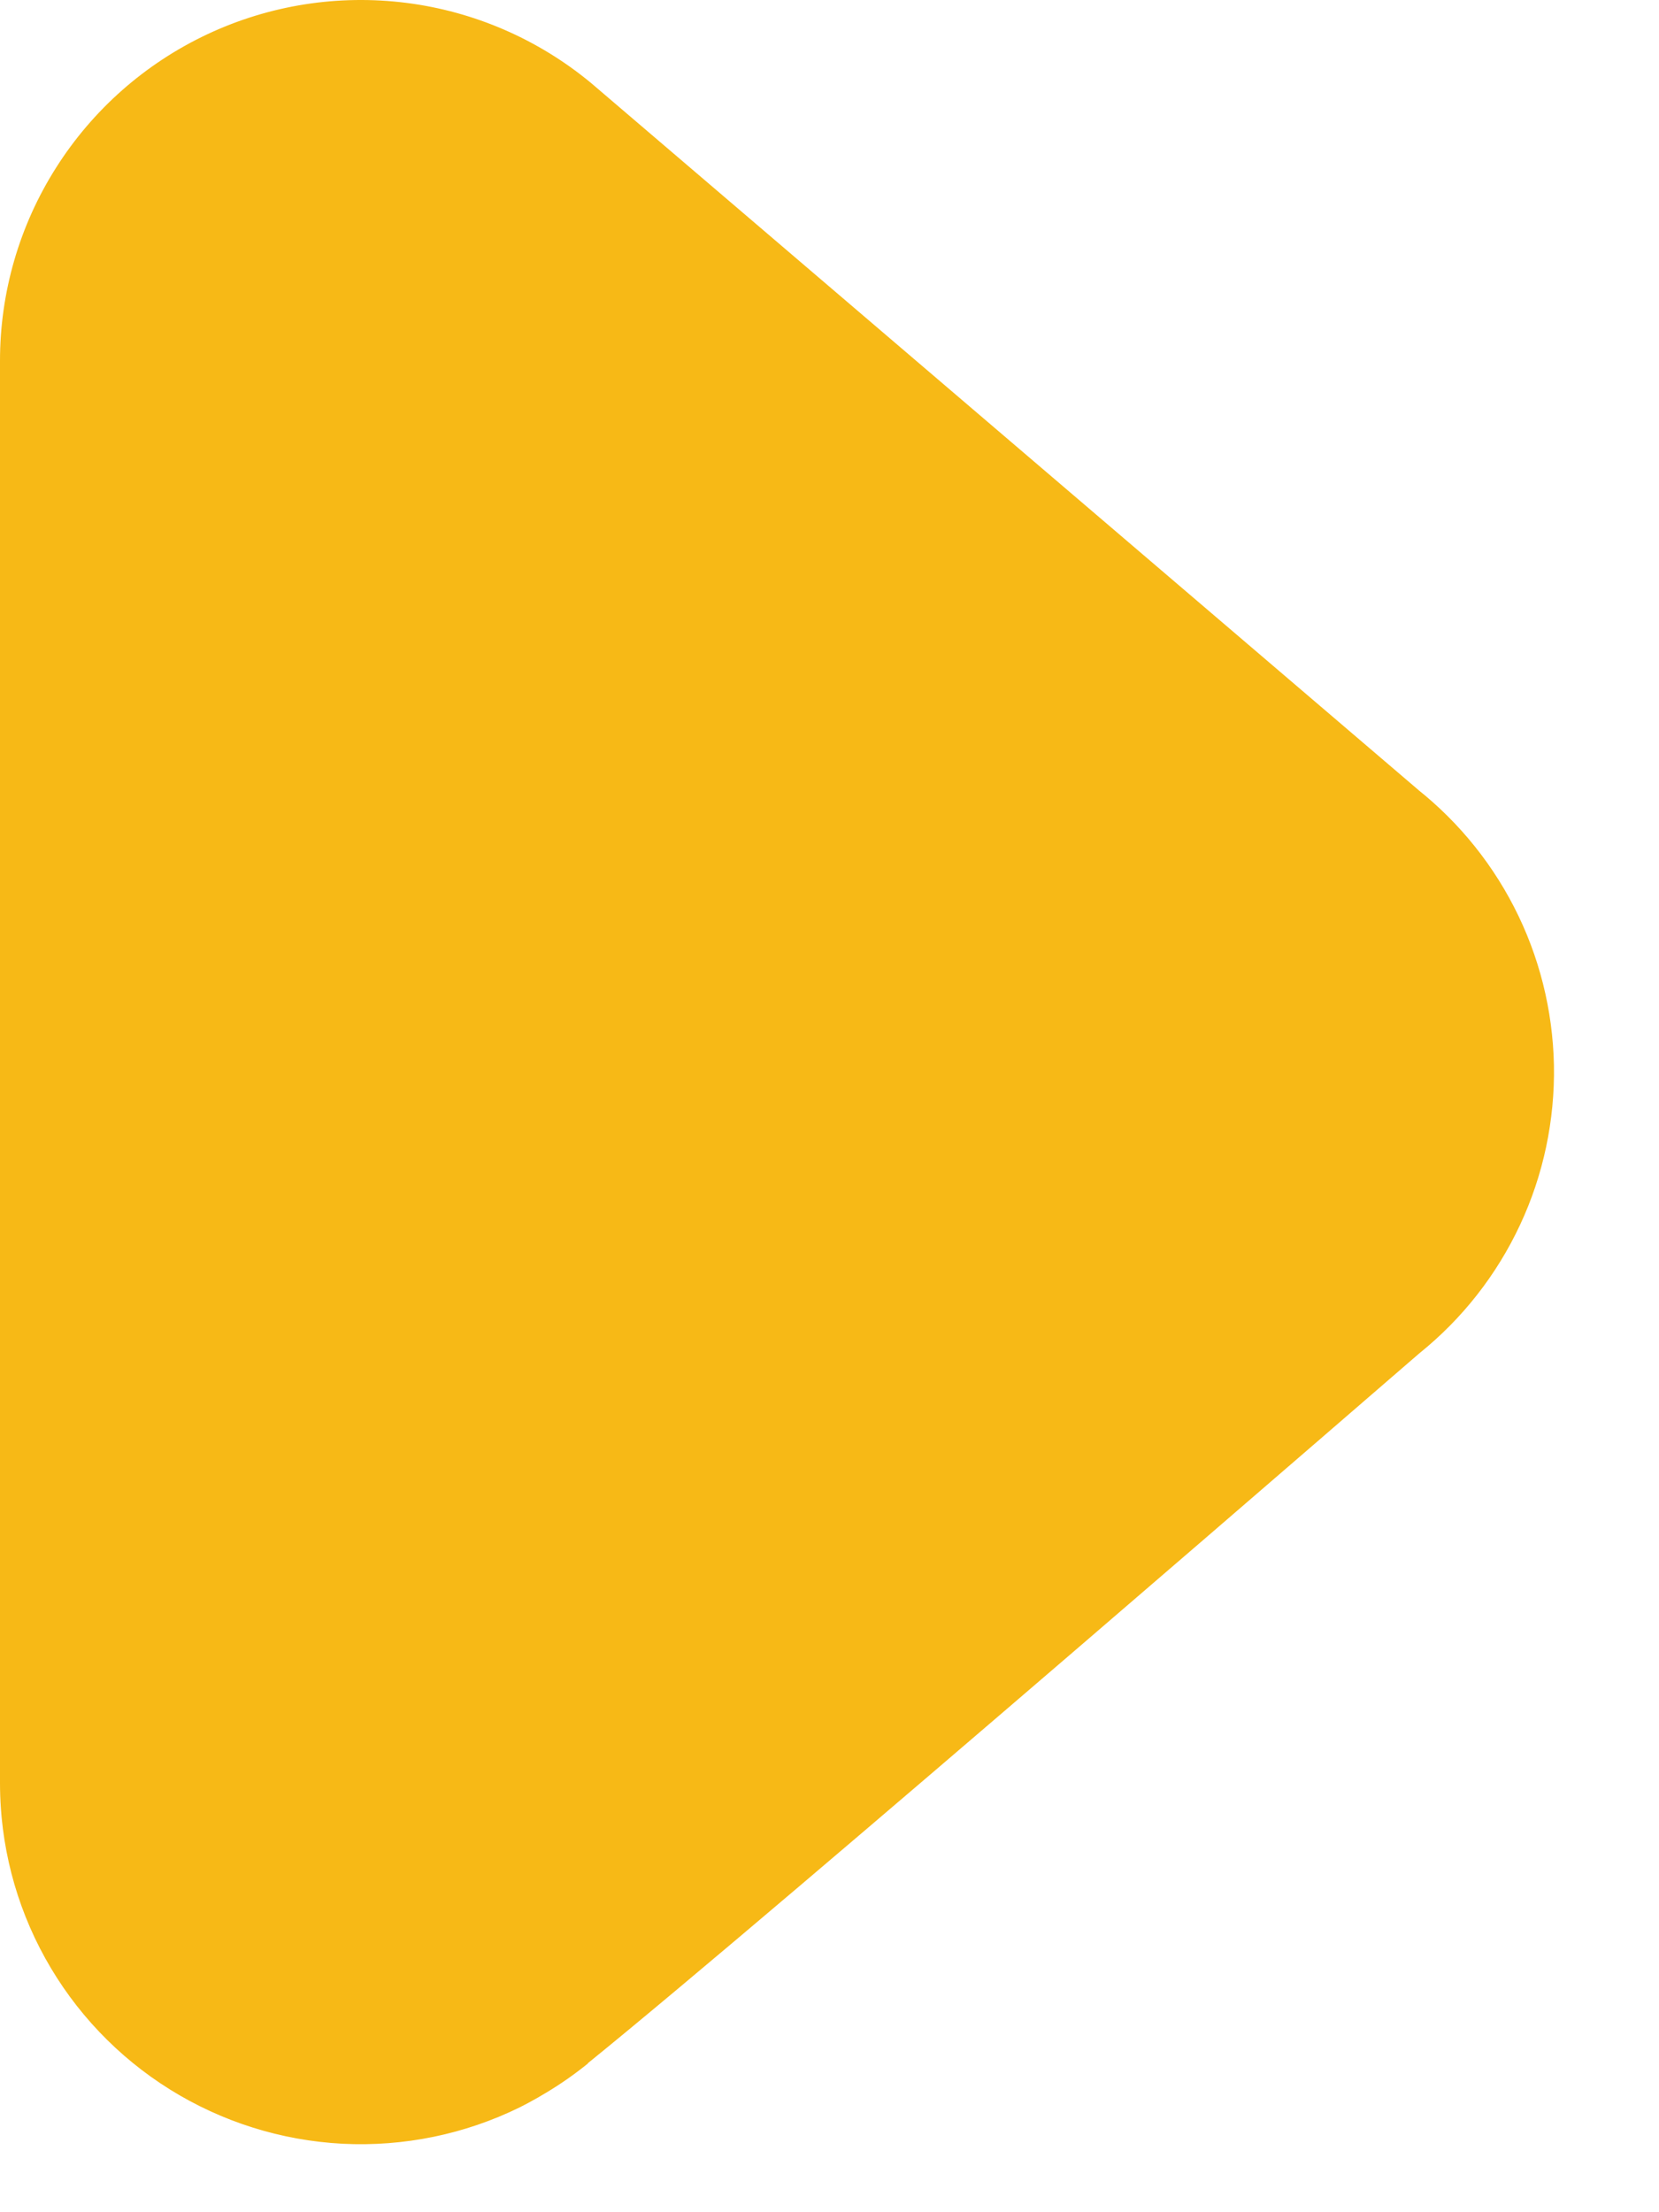 <svg width="15" height="20" viewBox="0 0 15 20" fill="none" xmlns="http://www.w3.org/2000/svg">
<path d="M4.828 0.405L5.001 0.503C4.507 0.193 3.94 0.02 3.357 0.003C2.774 -0.014 2.197 0.126 1.687 0.408C1.176 0.689 0.75 1.103 0.454 1.605C0.157 2.107 0 2.679 1.54587e-06 3.262V16.12C-0 16.674 0.14 17.219 0.409 17.704C0.678 18.189 1.066 18.597 1.536 18.89C2.006 19.183 2.543 19.352 3.097 19.381C3.65 19.409 4.202 19.296 4.699 19.052C4.918 18.942 5.125 18.808 5.315 18.653C7.07 17.232 12.833 12.233 12.833 12.235C13.222 11.922 13.533 11.525 13.744 11.073C13.955 10.622 14.059 10.128 14.05 9.63C14.04 9.132 13.917 8.642 13.689 8.199C13.461 7.756 13.135 7.371 12.735 7.073L12.833 7.149L5.346 0.752C4.869 0.356 4.289 0.104 3.674 0.026C3.059 -0.052 2.435 0.046 1.874 0.31C1.313 0.574 0.839 0.992 0.507 1.516C0.175 2.039 -0.001 2.646 1.54587e-06 3.266V16.12C3.28979e-05 16.736 0.175 17.34 0.504 17.861C0.832 18.382 1.302 18.799 1.858 19.065C2.415 19.33 3.035 19.432 3.647 19.36C4.259 19.287 4.838 19.043 5.316 18.655" fill="#F7B916"/>
</svg>
